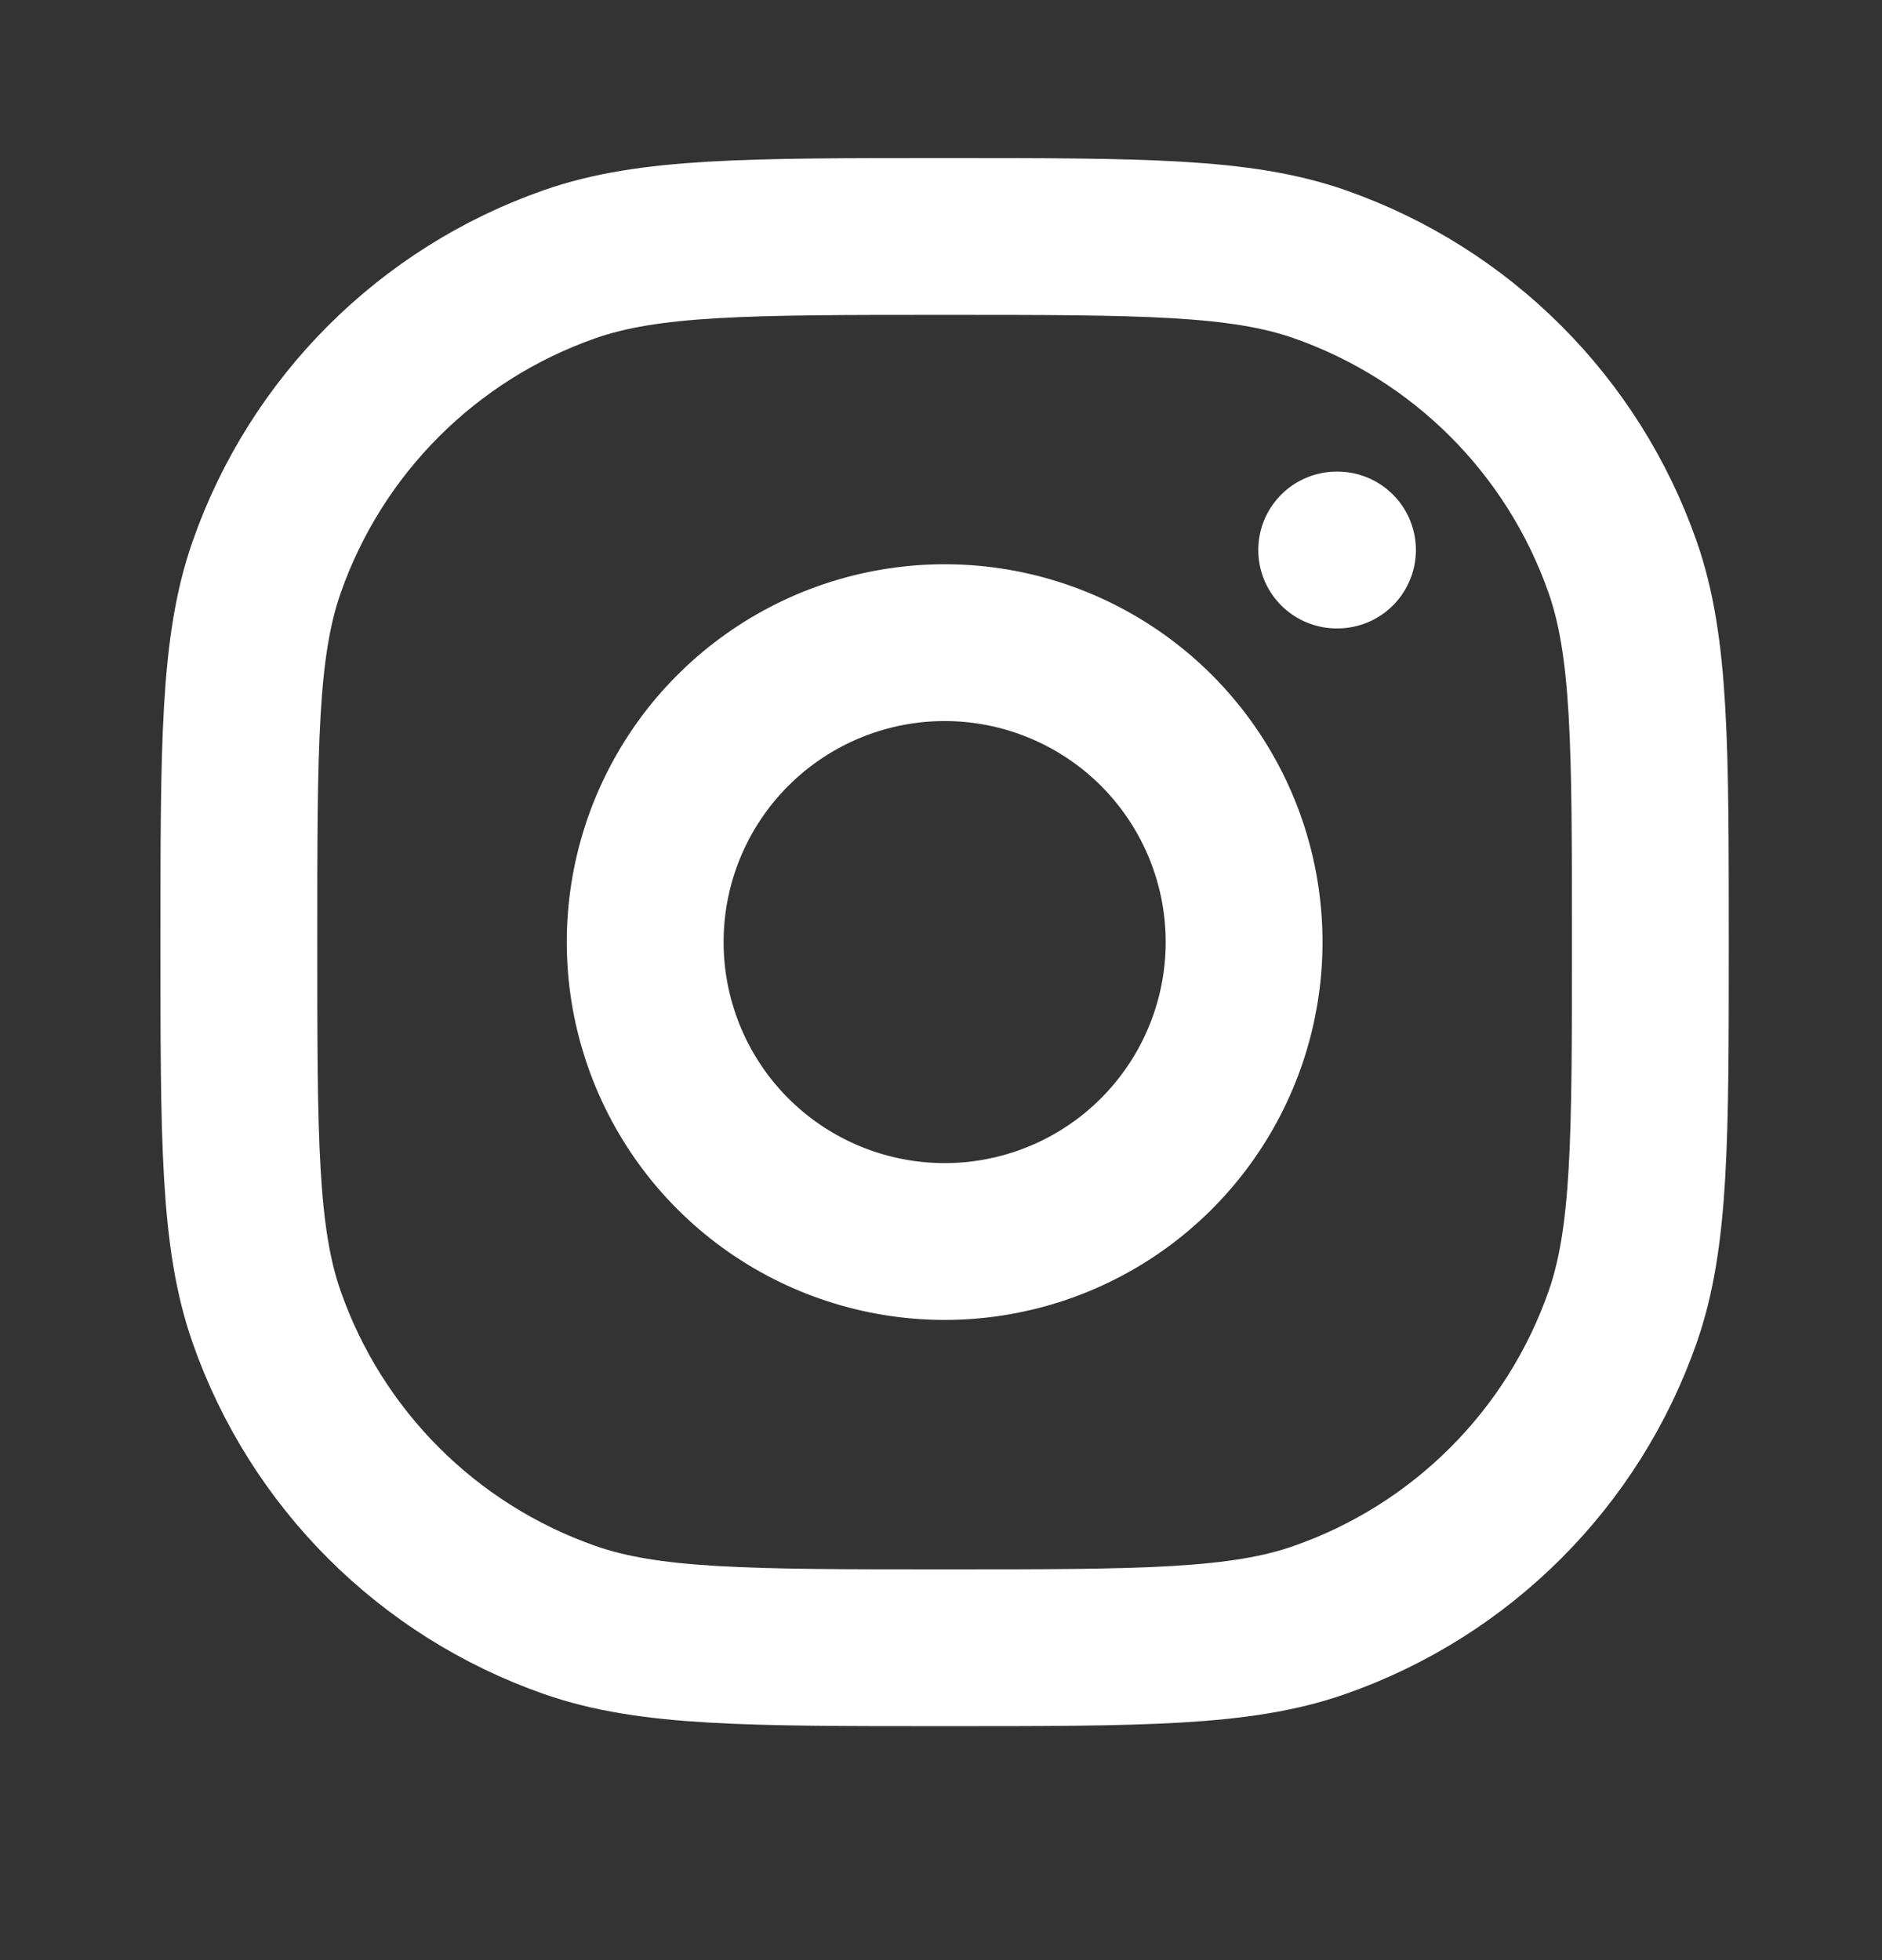 <svg width="24" height="25" viewBox="0 0 24 25" fill="none" xmlns="http://www.w3.org/2000/svg">
<rect x="0" y="0" width="24" height="25" fill="#333333" stroke="none"/>
<path d="M17.046 7.015H17.056M3.046 12.016C3.046 9.502 3.046 8.245 3.4 7.235C4.033 5.425 5.456 4.002 7.266 3.369C8.276 3.016 9.533 3.016 12.046 3.016C14.56 3.016 15.817 3.016 16.827 3.369C18.637 4.002 20.06 5.425 20.693 7.235C21.046 8.245 21.046 9.502 21.046 12.016C21.046 14.529 21.046 15.786 20.693 16.796C20.06 18.606 18.637 20.029 16.827 20.662C15.817 21.016 14.56 21.016 12.046 21.016C9.533 21.016 8.276 21.016 7.266 20.662C5.456 20.029 4.033 18.606 3.4 16.796C3.046 15.786 3.046 14.529 3.046 12.016ZM15.824 11.455C15.942 12.25 15.806 13.061 15.436 13.774C15.066 14.487 14.481 15.066 13.763 15.427C13.046 15.788 12.233 15.914 11.44 15.786C10.647 15.658 9.914 15.284 9.346 14.716C8.778 14.148 8.404 13.415 8.276 12.622C8.149 11.829 8.274 11.016 8.635 10.299C8.996 9.581 9.575 8.996 10.288 8.626C11.001 8.256 11.812 8.12 12.607 8.238C13.417 8.358 14.167 8.736 14.747 9.315C15.326 9.895 15.704 10.645 15.824 11.455Z" stroke="white" stroke-width="2" stroke-linecap="round" stroke-linejoin="round"/>
</svg>
